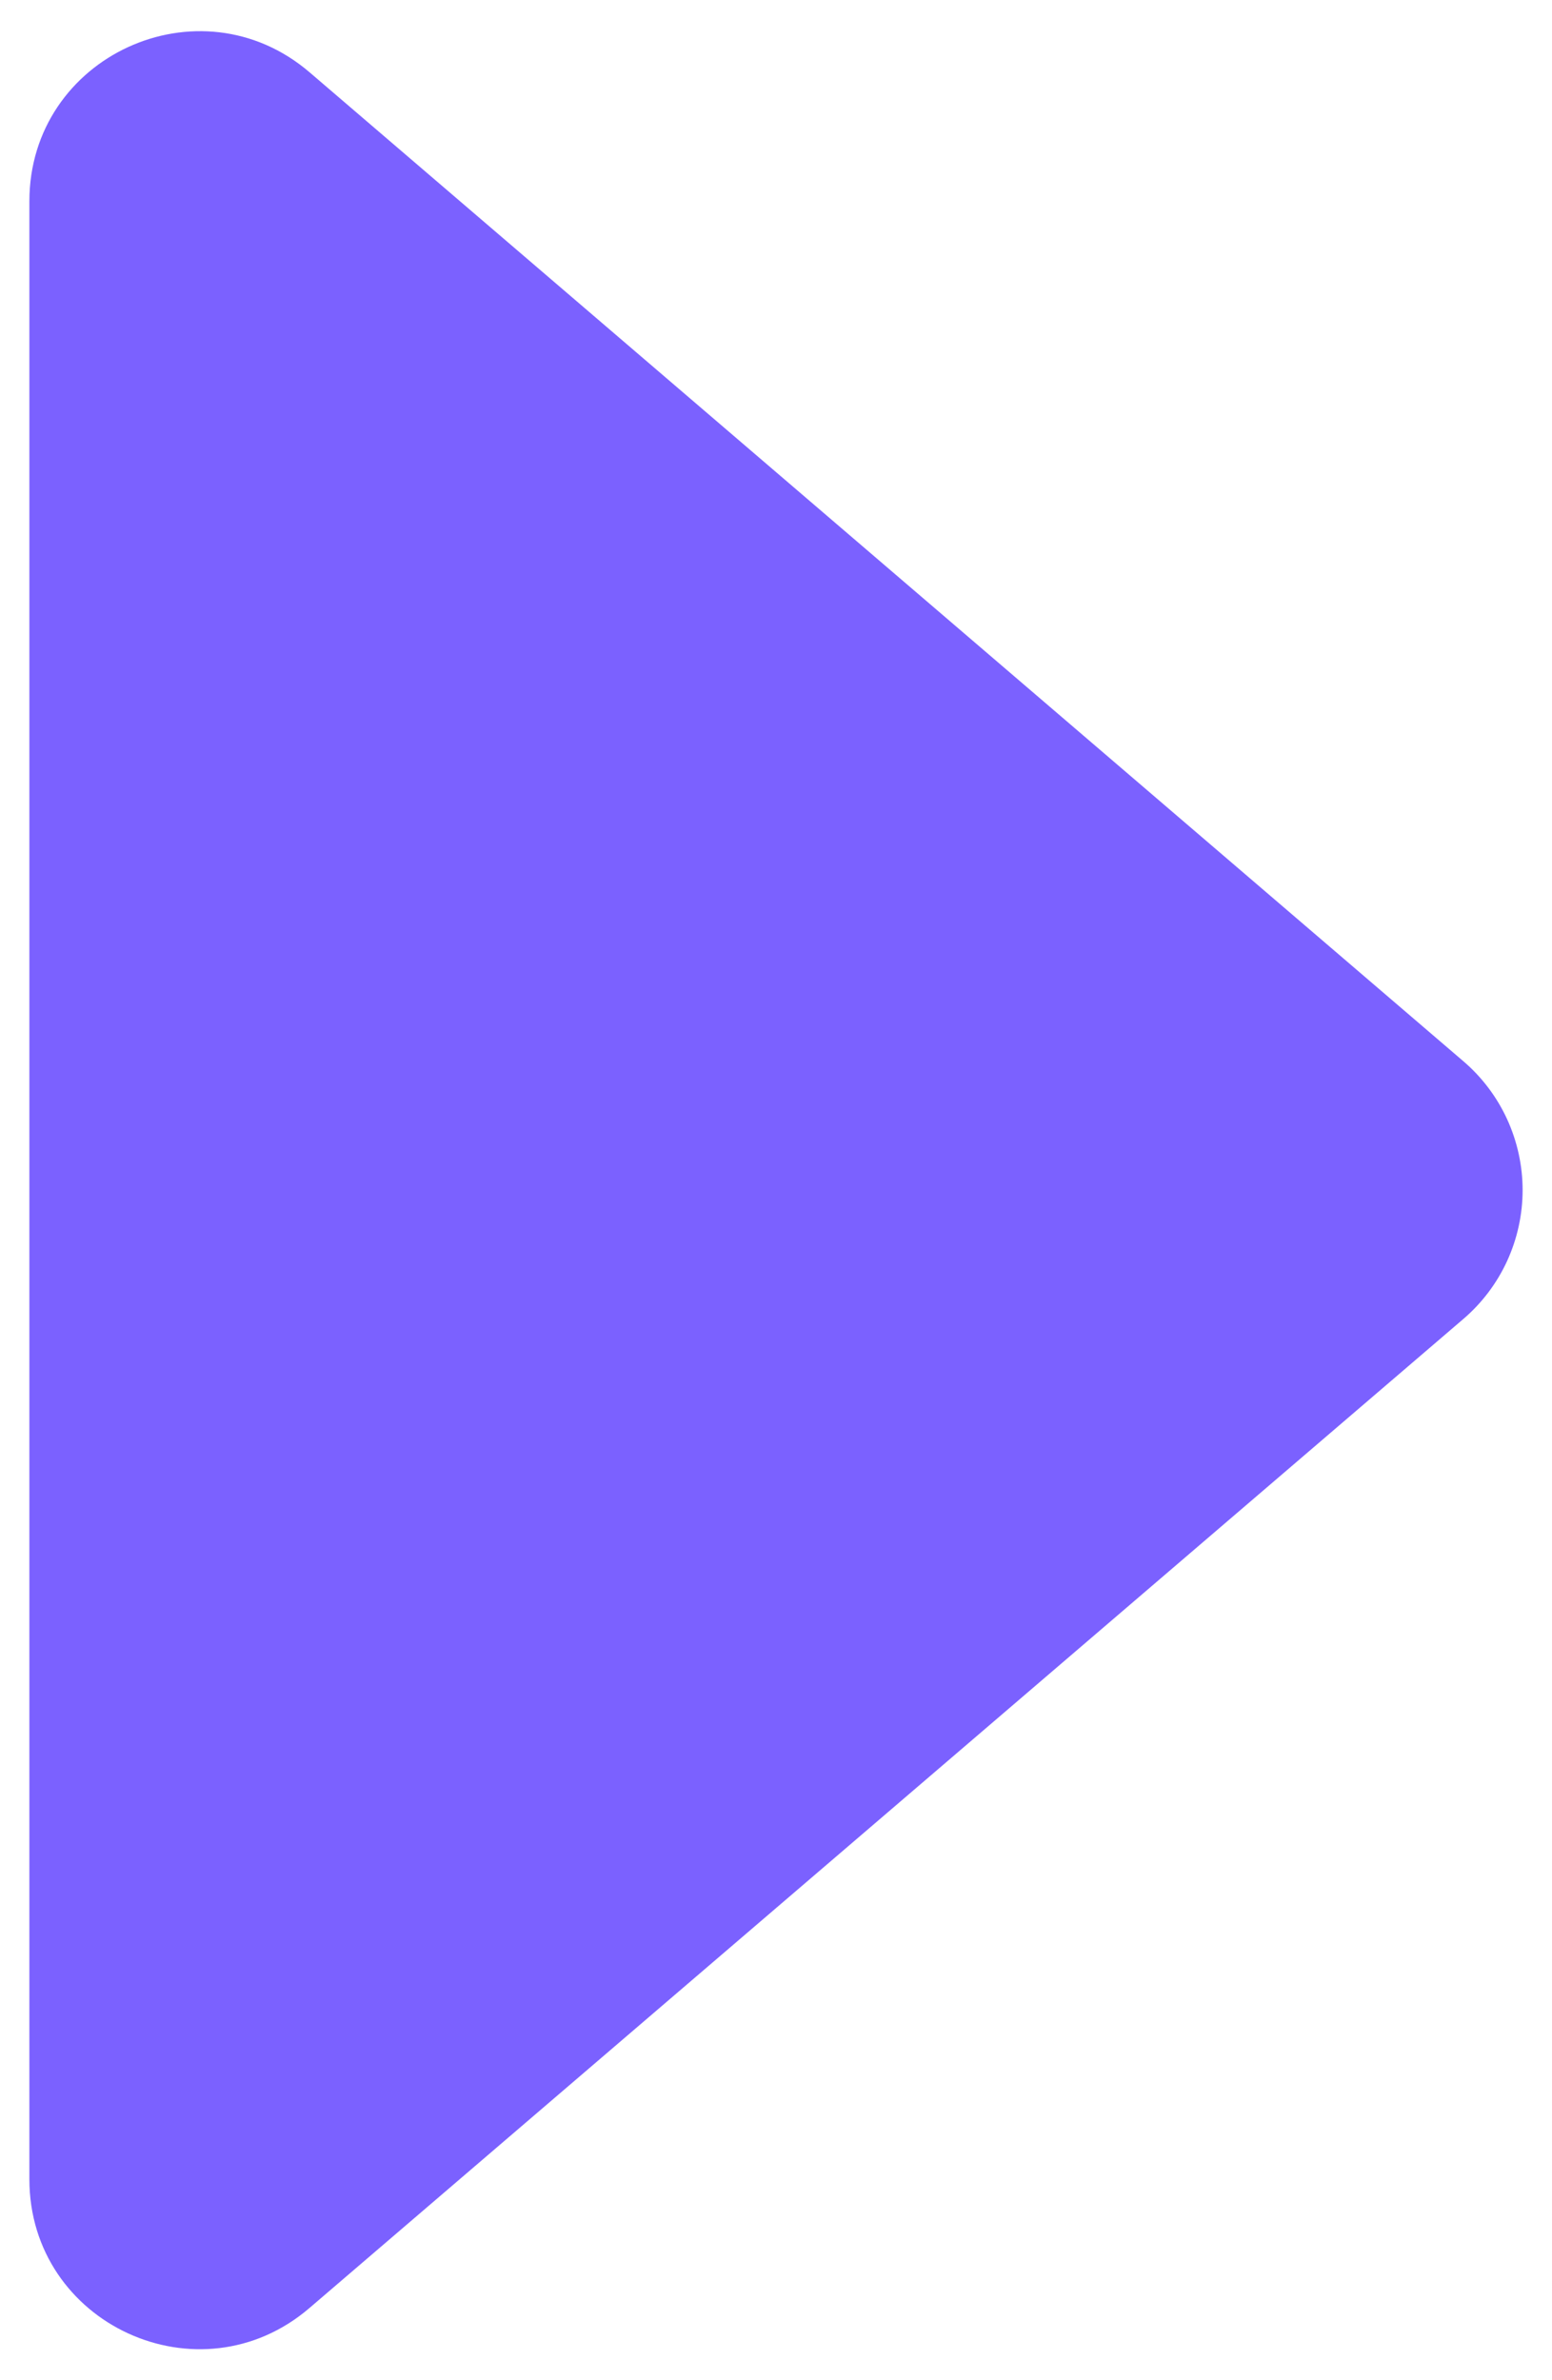 <svg width="30" height="46" viewBox="0 0 30 46" fill="none" xmlns="http://www.w3.org/2000/svg">
<path d="M5.985 44.602L28.286 25.491C28.646 25.183 28.934 24.801 29.132 24.371C29.329 23.941 29.432 23.473 29.432 23C29.432 22.527 29.329 22.059 29.132 21.629C28.934 21.199 28.646 20.817 28.286 20.509L5.985 1.398C3.856 -0.425 0.568 1.087 0.568 3.889V42.116C0.568 44.919 3.856 46.431 5.985 44.602V44.602Z" fill="#7B61FF"/>
</svg>
